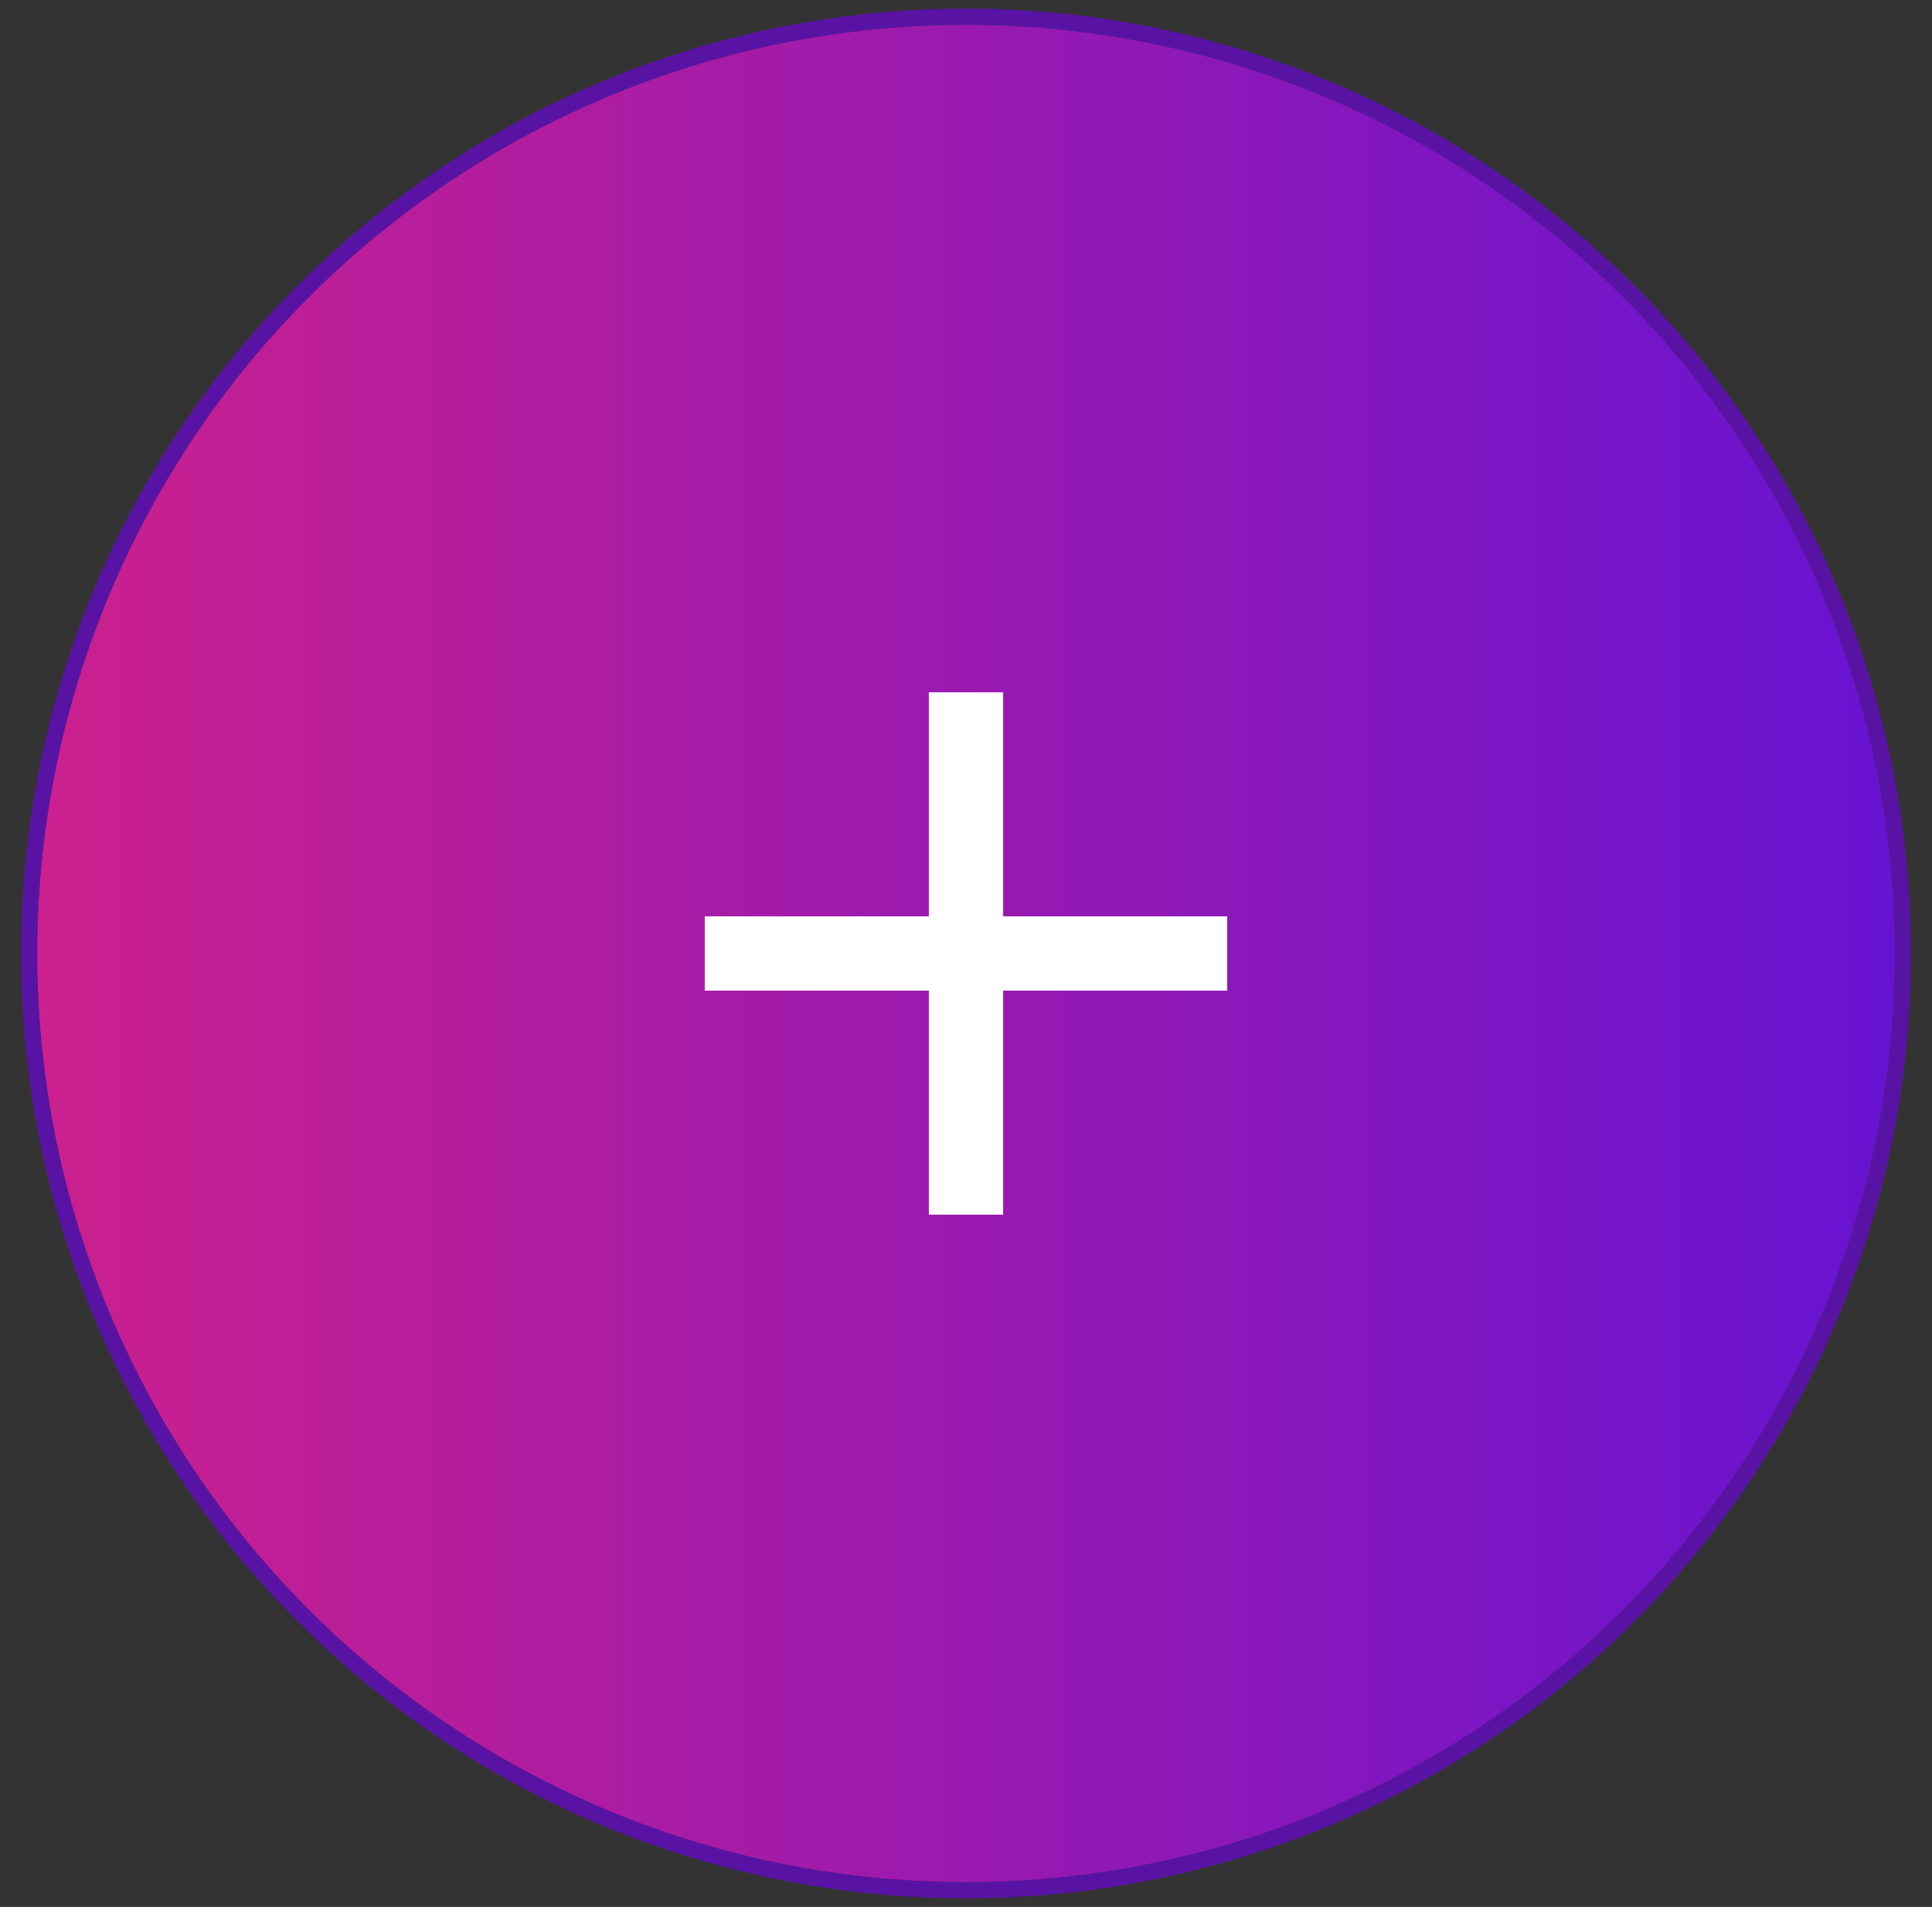 <svg width="78" height="77" viewBox="0 0 78 77" fill="none" xmlns="http://www.w3.org/2000/svg">
<rect x="0" y="0" width="78" height="77" fill="#333333" stroke="none"/>
<circle cx="39" cy="38.5" r="37.5" fill="url(#paint0_linear_220_77)"/>
<circle cx="39" cy="38.5" r="37.826" stroke="#5E0FB3" stroke-opacity="0.88" stroke-width="0.651"/>
<path d="M49.547 38.5H28.453M39 27.953V49.047V27.953Z" stroke="white" stroke-width="3"/>
<defs>
<linearGradient id="paint0_linear_220_77" x1="1.5" y1="38.5" x2="76.5" y2="38.5" gradientUnits="userSpaceOnUse">
<stop stop-color="#CC208E"/>
<stop offset="1" stop-color="#6713D2"/>
</linearGradient>
</defs>
</svg>
